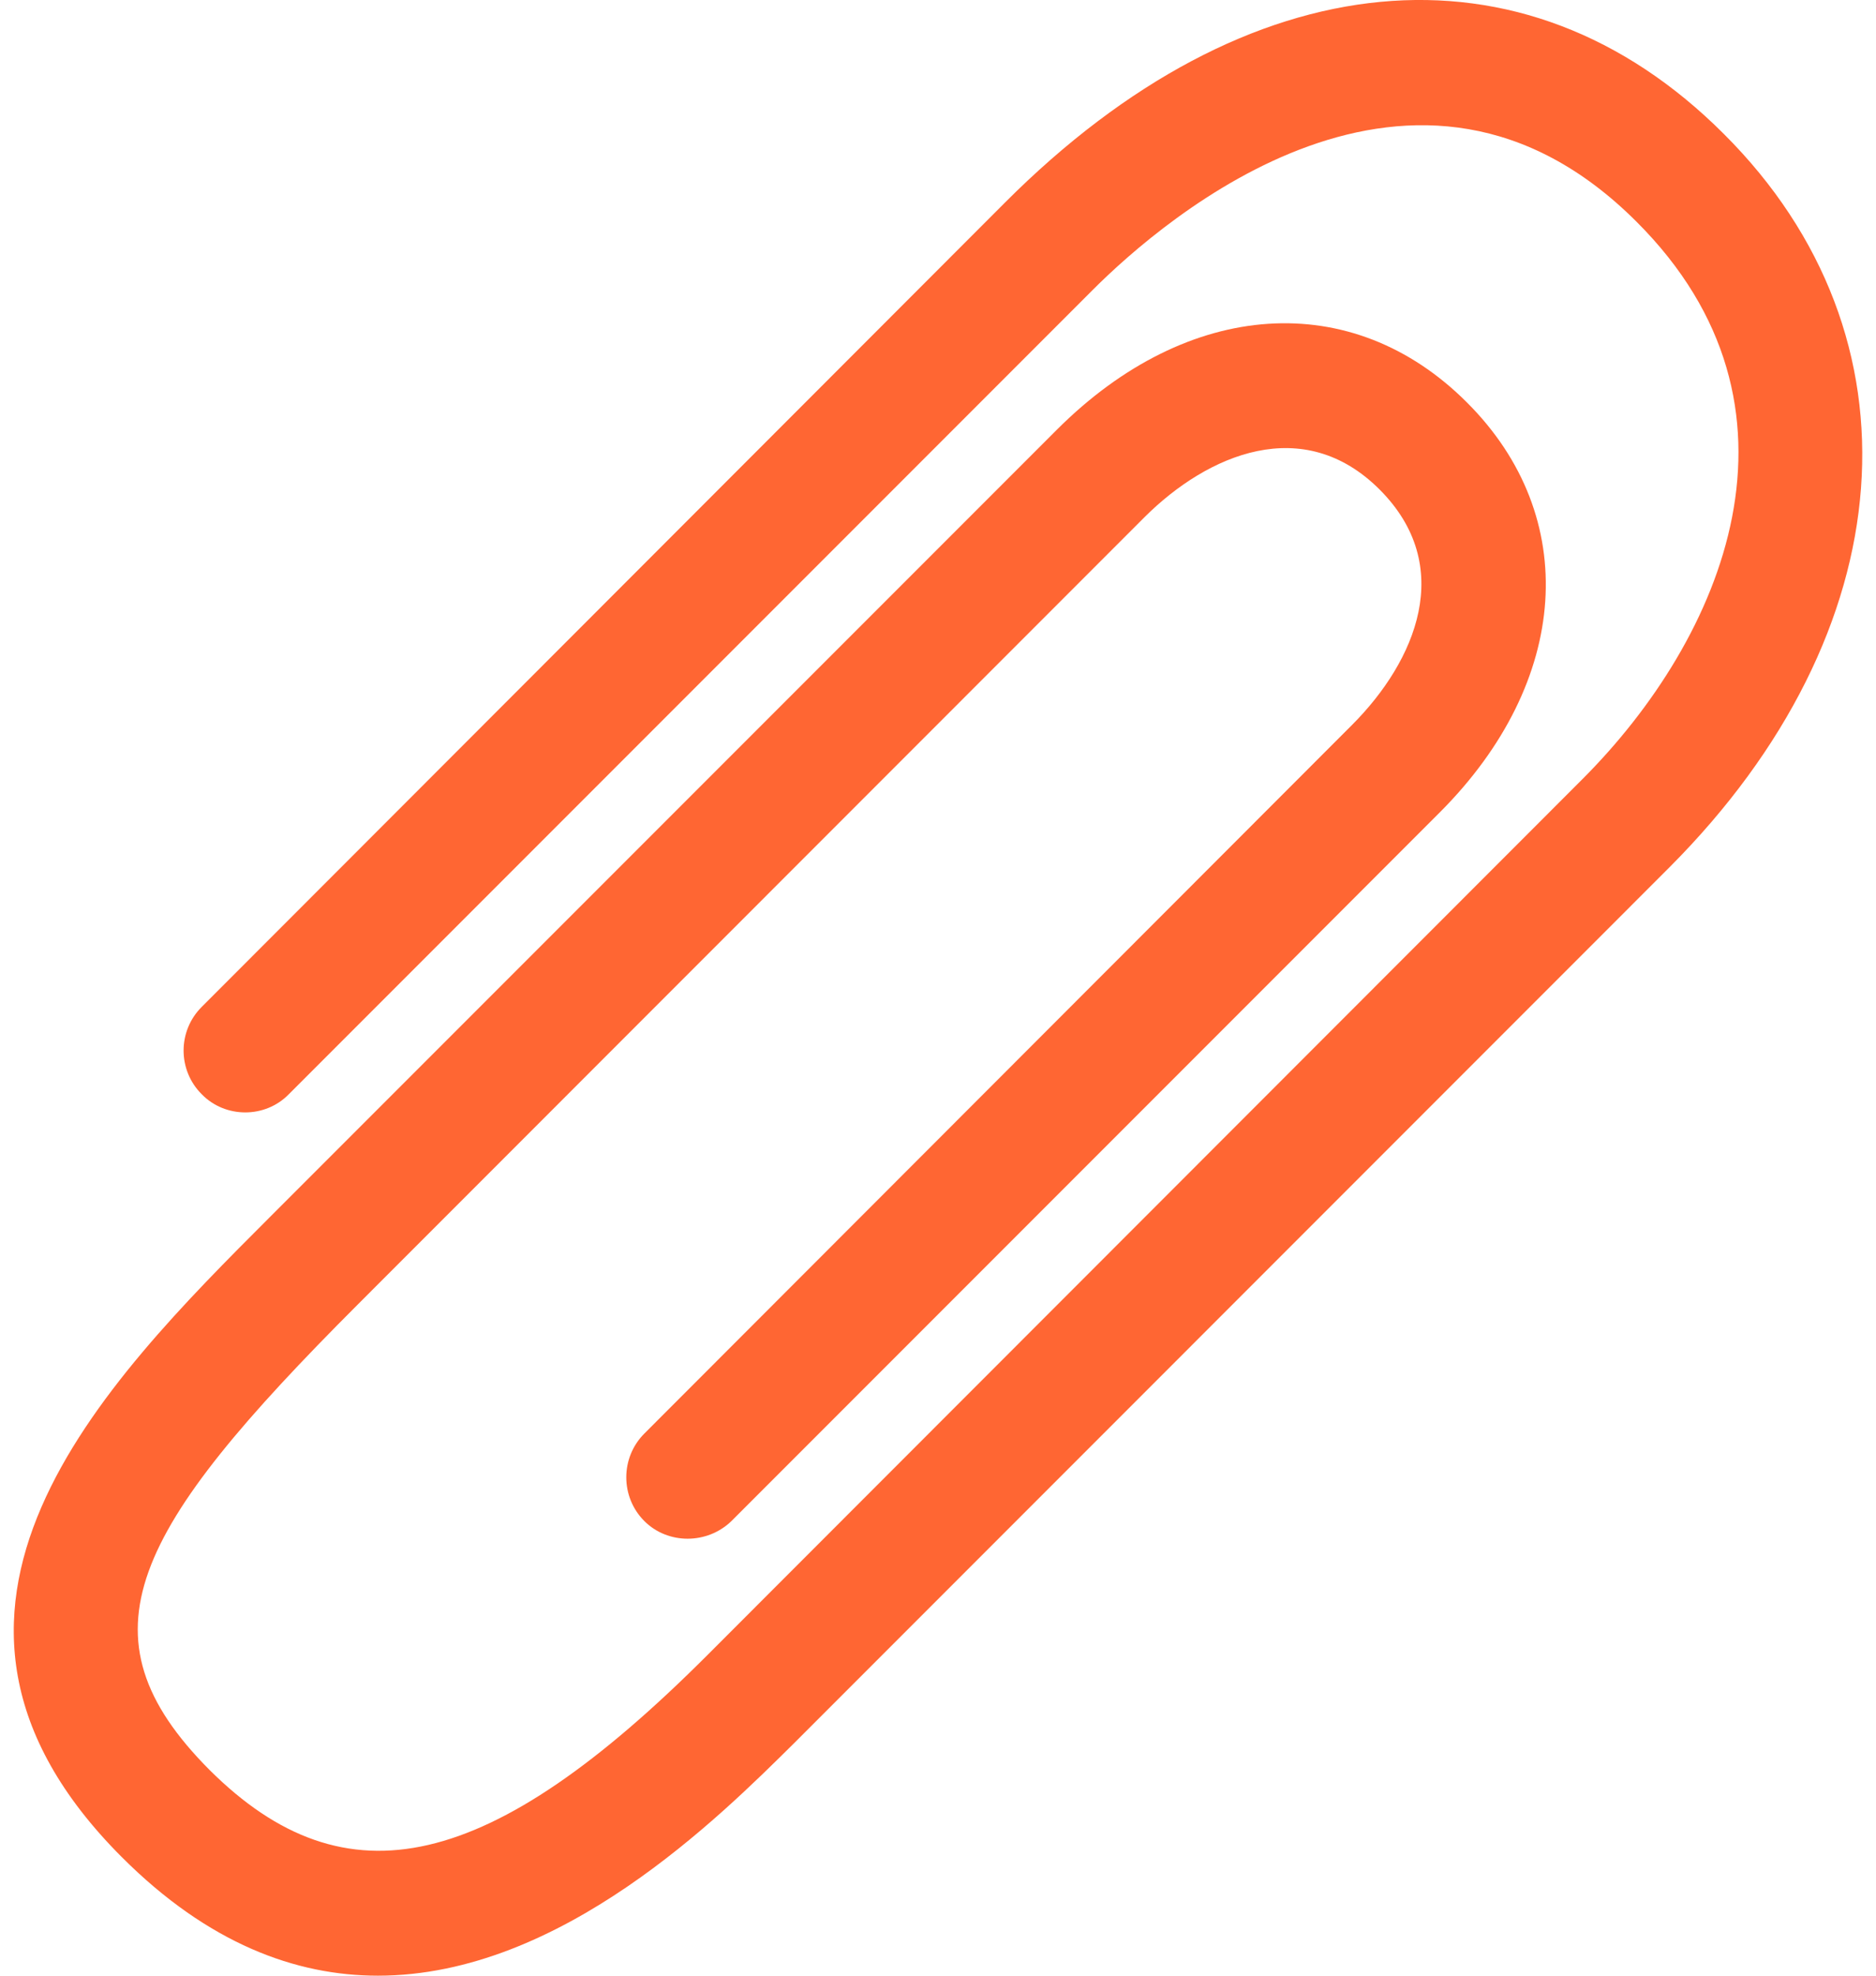 <?xml version="1.0" encoding="utf-8"?>
<!-- Generator: Adobe Illustrator 17.0.0, SVG Export Plug-In . SVG Version: 6.00 Build 0)  -->
<!DOCTYPE svg PUBLIC "-//W3C//DTD SVG 1.1//EN" "http://www.w3.org/Graphics/SVG/1.1/DTD/svg11.dtd">
<svg version="1.1" id="Слой_1" xmlns="http://www.w3.org/2000/svg" xmlns:xlink="http://www.w3.org/1999/xlink" x="0px" y="0px"
	 width="19px" height="20px" viewBox="-3.523 -3.615 19 20" enable-background="new -3.523 -3.615 19 20" xml:space="preserve">
<path fill="#FF6633" d="M-0.79,8.706c-1.682,1.682-3.989,3.989-1.499,6.479c0.876,0.876,1.762,1.2,2.594,1.2
	c1.854,0,3.463-1.61,4.223-2.362l8.859-8.86c2.379-2.385,2.606-5.371,0.55-7.421c-2.03-2.031-4.821-1.768-7.28,0.692l-8.136,8.143
	c-0.246,0.244-0.246,0.642,0,0.886c0.238,0.244,0.642,0.244,0.88,0L7.544-0.68c0.728-0.728,3.273-2.924,5.507-0.691
	c1.884,1.878,0.882,4.215-0.55,5.646l-8.86,8.865c-2.196,2.197-3.659,2.539-5.042,1.162c-1.358-1.364-0.788-2.421,1.5-4.71
	l7.97-7.972c0.643-0.64,1.609-1.05,2.38-0.28c0.777,0.777,0.366,1.737-0.276,2.381l-7.17,7.176c-0.244,0.244-0.244,0.642,0,0.886
	c0.238,0.238,0.636,0.238,0.882,0l7.176-7.176c1.32-1.322,1.432-2.991,0.274-4.147C10.173-0.704,8.51-0.593,7.182,0.734L-0.79,8.706
	L-0.79,8.706z"/>
</svg>
